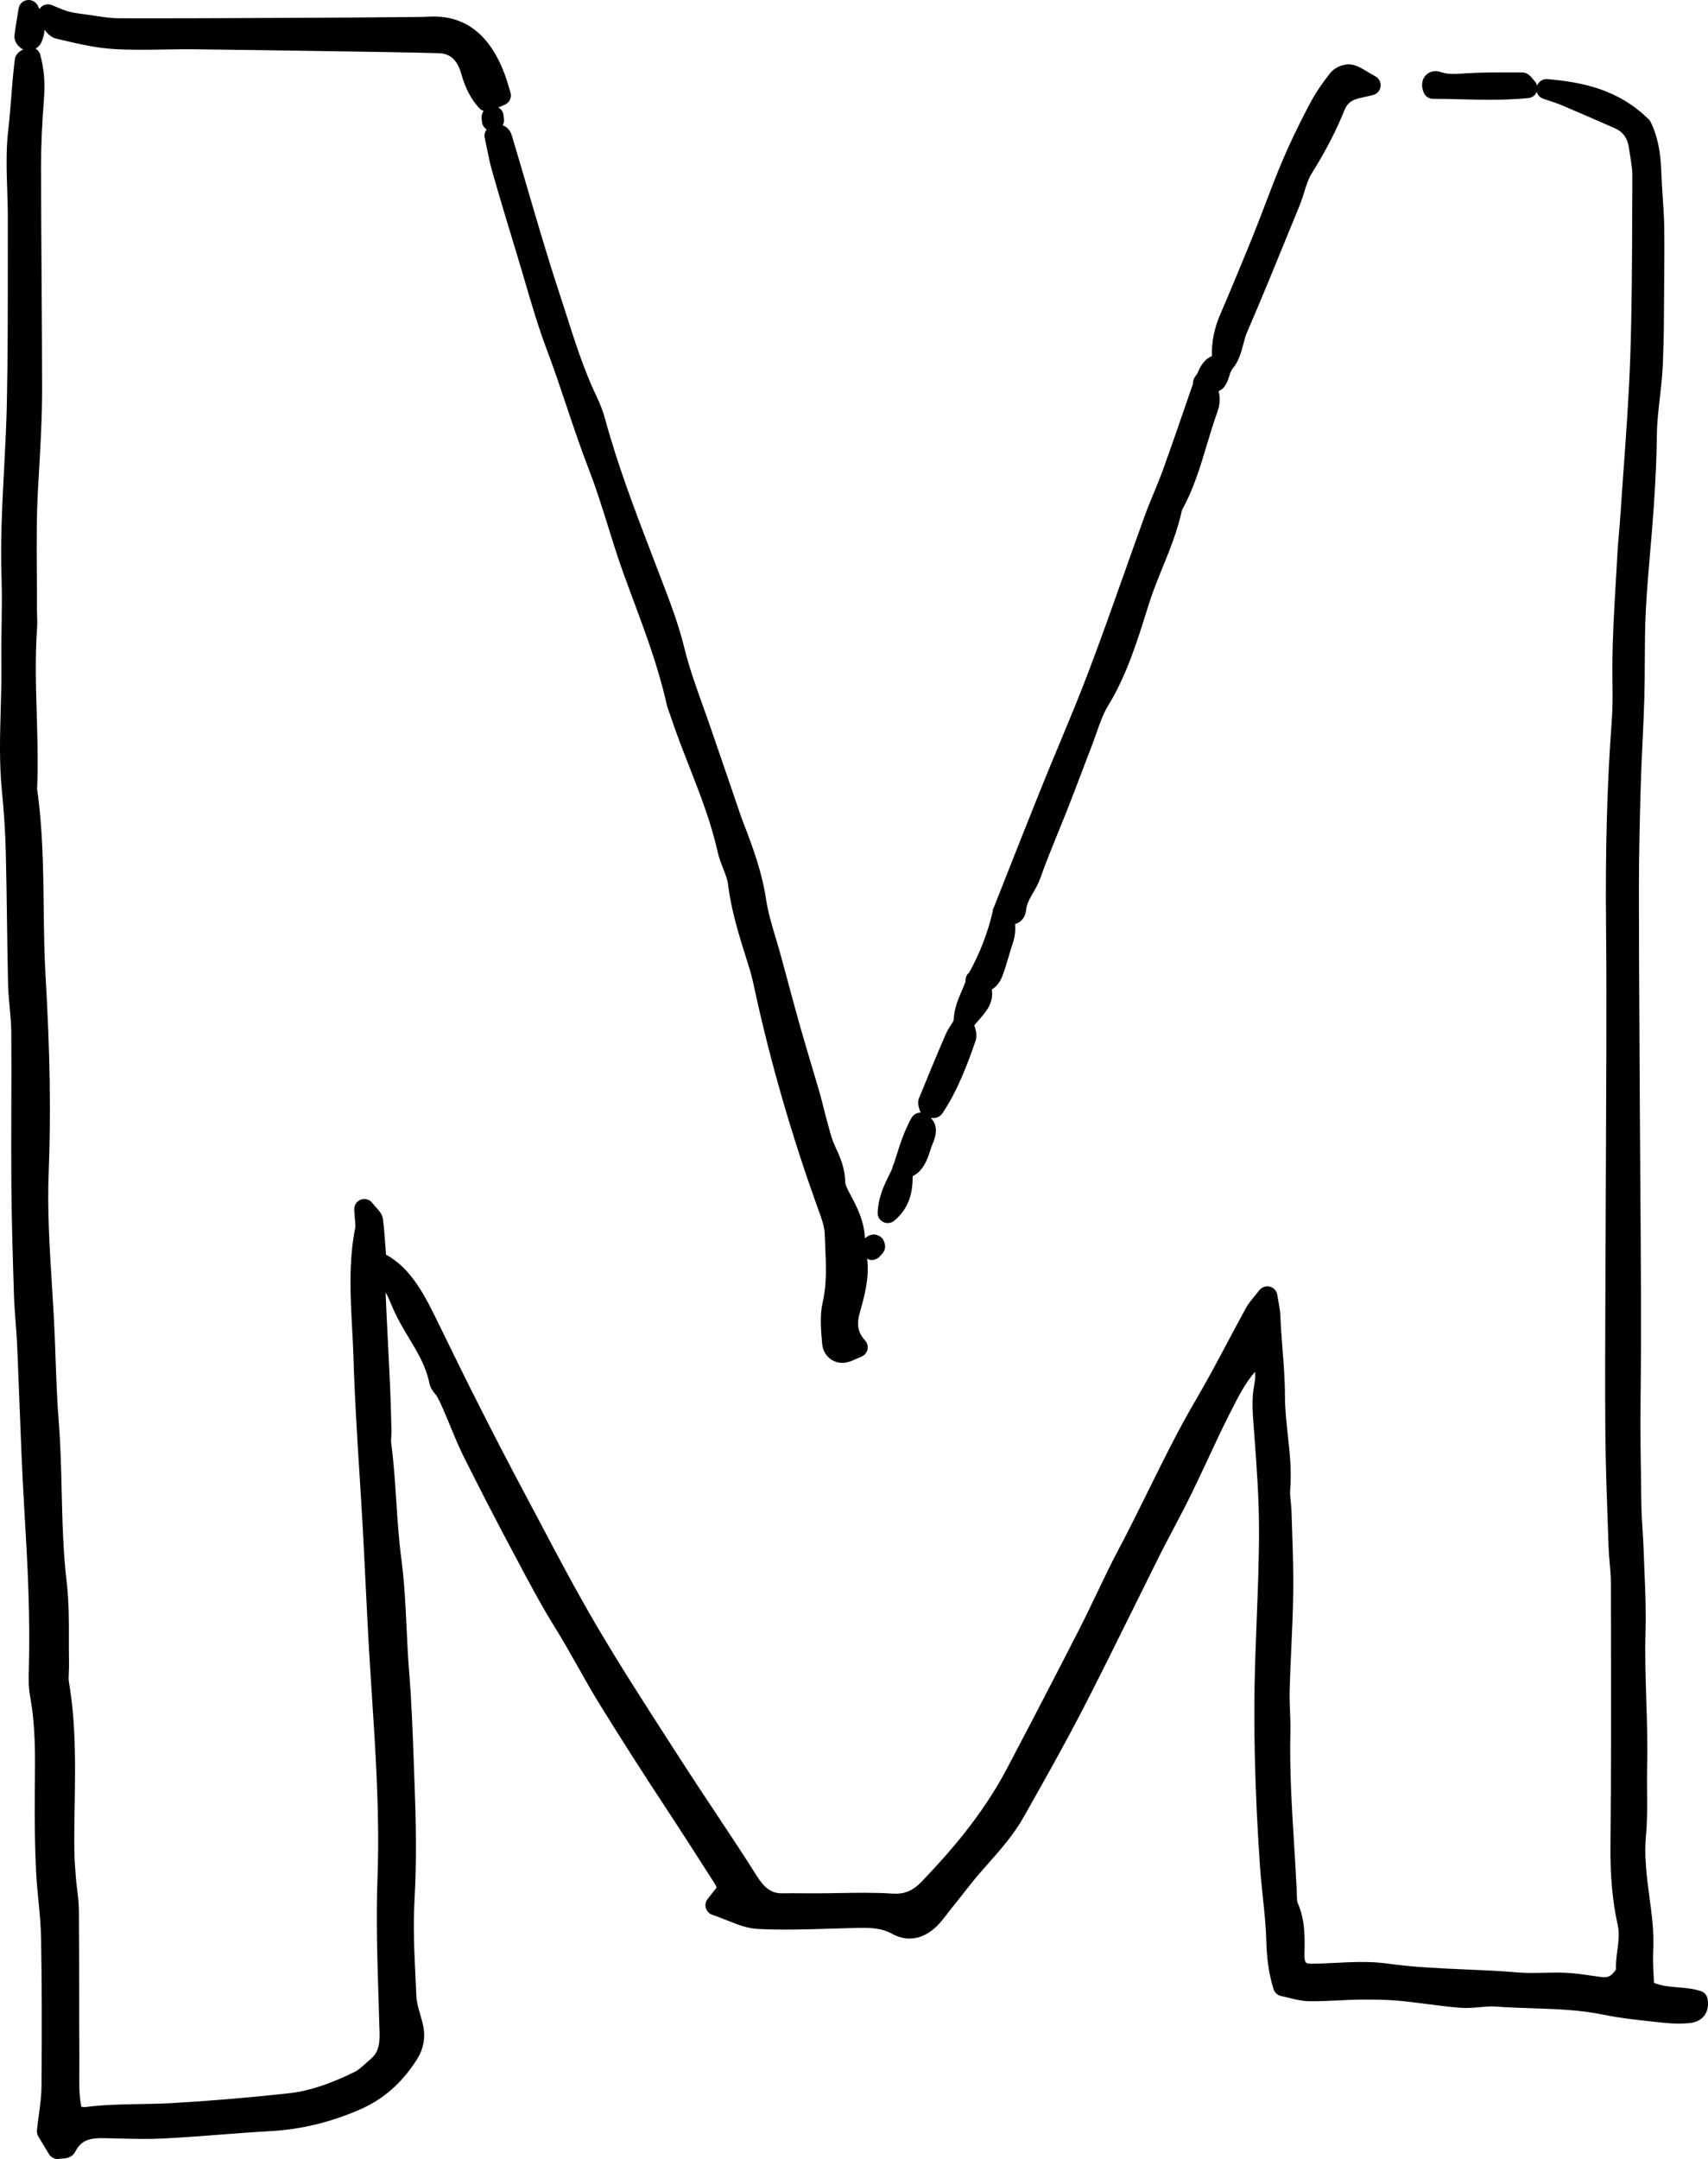 <?xml version="1.0" encoding="UTF-8"?>
<svg id="Layer_2" data-name="Layer 2" xmlns="http://www.w3.org/2000/svg" viewBox="0 0 127.097 160.601">
  <g id="Layer_1-2" data-name="Layer 1">
    <g>
      <path d="m126.556,148.107c-.584-.187-1.162-.233-1.721-.278-.616-.05-1.205-.098-1.756-.335-.008-.154-.016-.308-.024-.461-.035-.665-.069-1.293-.037-1.91.059-1.123-.042-2.147-.148-3.001l-.121-.932c-.212-1.592-.413-3.096-.267-4.663.101-1.088.091-2.188.081-3.253-.005-.614-.011-1.229.005-1.841.042-1.669-.012-3.353-.063-4.98-.054-1.675-.109-3.406-.058-5.101.046-1.509-.018-3.033-.08-4.508-.021-.515-.043-1.029-.06-1.543-.017-.504-.049-1.007-.081-1.51-.039-.614-.078-1.229-.087-1.844l-.02-1.3c-.031-2.096-.064-4.263-.04-6.394.062-5.366.021-10.821-.017-16.096-.016-2.047-.03-4.094-.04-6.14l-.026-5.074c-.021-3.609-.042-7.22-.041-10.83,0-2.683.07-5.379.137-7.696.03-1.072.081-2.145.133-3.217.052-1.095.104-2.189.135-3.285.025-.906.029-1.813.033-2.722.005-1.244.011-2.53.075-3.782.076-1.471.205-2.969.33-4.417.093-1.076.186-2.153.259-3.231.143-2.1.217-3.801.233-5.354.01-.944.114-1.866.225-2.842.097-.851.196-1.73.227-2.619.027-.807.052-1.614.068-2.422.007-.37.008-.74.008-1.11l.016-2.337c.013-1.409.026-2.818.004-4.227-.012-.741-.062-1.48-.113-2.22-.041-.609-.083-1.218-.102-1.828-.049-1.542-.297-2.723-.784-3.713-.036-.075-.085-.144-.145-.202-2.282-2.264-4.984-2.782-7.564-3.005-.324-.025-.633.177-.753.485-.031-.121-.088-.235-.177-.33-.063-.067-.113-.131-.156-.184-.141-.176-.375-.469-.796-.469l-.696-.001c-1.143,0-2.316-.005-3.482.071l-.153.01c-.637.044-1.187.08-1.709-.104-.408-.141-.831-.055-1.105.229-.144.147-.445.566-.168,1.282.111.289.389.479.698.479.678.001,1.355.018,2.038.034.716.018,1.441.035,2.181.035.938,0,1.896-.028,2.876-.123.282-.026.523-.21.626-.474.063.23.226.428.465.513l.473.16c.319.105.639.211.95.344,1.314.555,2.624,1.127,3.932,1.705.613.271.945.745,1.046,1.493.028.215.062.43.098.645.078.487.152.948.15,1.39l-.01,2.637c-.012,3.57-.023,7.263-.147,10.883-.095,2.763-.297,5.573-.492,8.292-.083,1.153-.166,2.307-.241,3.459-.028.418-.064.834-.101,1.251-.048.547-.095,1.094-.124,1.642-.036.677-.076,1.354-.116,2.032-.12,2.023-.244,4.116-.255,6.186-.002.42.002.837.006,1.253.011,1.012.02,1.967-.055,2.955-.344,4.564-.482,9.554-.422,15.255.033,3.133.028,6.266.021,9.398-.007,2.733-.02,5.467-.032,8.2-.011,2.345-.022,4.688-.029,7.032l-.011,2.901c-.015,3.391-.028,6.781-.001,10.171.018,2.233.099,4.499.177,6.689l.062,1.78c.015.406.051.812.087,1.218.042.47.085.939.086,1.409l.005,2.987c.011,5.436.021,11.058-.038,16.583-.023,2.242.154,4.177.542,5.916.138.617.059,1.217-.025,1.852-.062.464-.124.942-.109,1.454-.058.093-.197.246-.247.301-.152.167-.362.314-.845.253-.259-.032-.518-.07-.776-.108-.604-.088-1.229-.18-1.865-.207-.542-.025-1.083-.012-1.627,0-.67.014-1.3.029-1.924-.024-1.314-.113-2.644-.17-3.93-.225-1.908-.082-3.882-.166-5.8-.437-1.296-.181-2.601-.114-3.862-.052-.607.031-1.216.062-1.821.064-.202-.004-.316-.029-.367-.082-.062-.062-.124-.255-.115-.609.03-1.264.062-2.571-.513-3.852-.047-.106-.05-.385-.053-.589-.001-.111-.003-.223-.008-.329-.055-1.139-.125-2.275-.195-3.413-.17-2.738-.346-5.57-.278-8.354.013-.529-.008-1.061-.028-1.592-.02-.517-.041-1.033-.025-1.549.028-1.016.074-2.03.12-3.045.063-1.4.126-2.801.146-4.202.021-1.491-.03-3-.078-4.458l-.049-1.56c-.007-.241-.032-.483-.058-.726-.033-.315-.064-.613-.043-.877.118-1.408-.031-2.78-.177-4.106-.107-.993-.21-1.932-.211-2.891-.001-1.174-.094-2.361-.183-3.511-.064-.829-.13-1.66-.161-2.489-.01-.269-.055-.534-.12-.898-.032-.176-.068-.379-.106-.623-.047-.296-.265-.536-.555-.61-.282-.072-.597.03-.779.268-.147.189-.277.347-.393.486-.232.282-.434.525-.598.823-.458.833-.905,1.675-1.354,2.516-.761,1.432-1.549,2.912-2.372,4.314-1.287,2.189-2.437,4.518-3.547,6.768-.701,1.42-1.426,2.888-2.174,4.298-.589,1.108-1.141,2.262-1.675,3.377-.426.89-.851,1.779-1.298,2.652-1.767,3.457-3.585,6.957-5.401,10.4-1.841,3.486-4.346,6.3-6.322,8.361-.651.679-1.296.944-2.145.889-1.33-.09-2.673-.064-3.973-.043-.559.011-1.116.021-1.675.021l-1.018-.003c-.529-.005-1.054-.006-1.579.001h-.029c-.731,0-1.266-.372-1.836-1.278-1.023-1.627-2.099-3.243-3.139-4.807-.821-1.235-1.644-2.472-2.448-3.723l-1.013-1.573c-1.797-2.787-3.655-5.669-5.37-8.592-1.49-2.539-2.905-5.219-4.273-7.81l-1.18-2.227c-2.013-3.779-4.055-7.809-6.261-12.356-.938-1.932-1.991-4.103-3.914-5.138l-.034-.455c-.056-.77-.106-1.475-.193-2.174-.047-.371-.268-.616-.482-.854-.088-.099-.195-.217-.314-.37-.201-.258-.546-.356-.853-.244-.306.113-.504.412-.489.738.014.294.034.535.053.742.024.279.043.481.02.601-.499,2.526-.362,5.06-.23,7.51.041.762.082,1.522.104,2.282.083,2.819.263,5.676.437,8.438.087,1.368.173,2.736.248,4.105.073,1.328.138,2.657.203,3.985.097,1.97.193,3.938.314,5.905l.158,2.469c.29,4.453.59,9.058.424,13.607-.114,3.114-.014,6.278.084,9.339l.069,2.306c.025.935-.166,1.484-.66,1.897-.132.11-.263.229-.393.347-.275.25-.536.486-.783.607-1.909.934-3.477,1.442-4.935,1.6-3.072.333-5.924.572-8.716.73-.778.044-1.558.057-2.336.07-1.329.022-2.702.046-4.071.223-.069.007-.178-.005-.299-.023-.172-.866-.162-1.735-.151-2.647.003-.274.006-.547.004-.819-.014-1.817-.015-3.635-.016-5.452-.001-1.891-.003-3.781-.018-5.672-.004-.539-.067-1.065-.13-1.573-.035-.292-.071-.584-.094-.876-.055-.696-.111-1.417-.117-2.117-.009-1.087.009-2.175.026-3.263.049-3.001.099-6.104-.427-9.167-.036-.21-.022-.47-.009-.745.011-.197.021-.396.017-.592-.013-.605-.012-1.213-.011-1.82.002-1.409.005-2.866-.165-4.292-.265-2.222-.318-4.51-.371-6.722-.04-1.722-.082-3.502-.222-5.258-.123-1.536-.179-3.114-.233-4.641-.036-1.022-.072-2.045-.128-3.065-.044-.816-.095-1.632-.146-2.448-.171-2.734-.348-5.562-.238-8.329.172-4.311.1-8.928-.229-14.529-.101-1.717-.122-3.476-.142-5.178-.034-2.888-.069-5.874-.492-8.81.083-1.87.027-3.756-.027-5.58-.062-2.099-.127-4.27.025-6.387.022-.321.013-.646.001-.971-.006-.177-.013-.354-.012-.53.004-.885-.002-1.77-.008-2.654-.014-2.059-.027-4.188.092-6.259l.047-.82c.128-2.188.26-4.451.256-6.692-.004-2.637-.021-5.273-.039-7.91-.02-2.847-.038-5.693-.04-8.539-.001-1.515.07-3.154.217-5.011.096-1.214.003-2.269-.293-3.318-.05-.18-.177-.316-.332-.414.165-.092.31-.226.4-.406.171-.335.243-.663.268-.993.252.351.546.585.891.666l.312.073c1.278.301,2.601.612,3.944.694,1.269.077,2.545.058,3.78.035.738-.012,1.475-.024,2.216-.016,3.751.042,7.502.101,11.252.159l2.707.042c1.394.021,2.787.054,4.179.087.606.015,1.351.201,1.723,1.521.309,1.101.727,1.896,1.353,2.579.087.095.197.154.313.193-.105.15-.166.344-.152.523.009.123.019.245.043.393.009.043.085.305.34.468-.134.172-.199.393-.149.618.057.256.109.515.162.775.119.581.241,1.182.41,1.771.609,2.13,1.249,4.246,1.894,6.36.188.616.369,1.235.551,1.855.479,1.64.977,3.335,1.587,4.95.527,1.396,1.015,2.847,1.485,4.25.529,1.574,1.076,3.202,1.688,4.778.522,1.346.968,2.776,1.399,4.16.351,1.125.714,2.289,1.119,3.417.254.705.515,1.405.775,2.106.914,2.458,1.858,5,2.452,7.639.054.242.136.476.22.708l.092.263c.422,1.274.912,2.527,1.387,3.738.799,2.042,1.626,4.153,2.116,6.365.097.436.253.83.403,1.212.165.418.321.812.368,1.191.245,1.981.826,3.819,1.388,5.597l.096.304c.18.569.315,1.073.415,1.542,1.192,5.569,2.811,11.194,4.842,16.808.214.589.436,1.196.453,1.742l.037.885c.065,1.455.127,2.83-.189,4.204-.224.979-.13,2.054-.04,3.087.038.454.249.85.594,1.114.263.201.577.307.906.307.092,0,.185-.008.278-.025.258-.045.478-.144.731-.258.117-.053.252-.113.416-.181.227-.093.394-.29.448-.528.054-.238-.012-.488-.176-.67-.538-.594-.648-1.178-.391-2.091.36-1.278.721-2.591.538-4.001.071.034.139.077.217.093.041.008.084.012.126.012.223,0,.454-.107.604-.269.091-.094.179-.189.267-.314.235-.353.085-.705.025-.846-.074-.202-.269-.345-.47-.425-.205-.08-.477-.045-.671.059-.07.038-.166.099-.264.175-.039-1.278-.582-2.311-1.074-3.239l-.053-.1c-.147-.278-.332-.625-.335-.842-.017-1.086-.402-1.913-.799-2.766-.178-.384-.298-.831-.425-1.305l-.101-.371c-.099-.35-.188-.702-.276-1.056-.105-.414-.21-.827-.327-1.236-.205-.709-.416-1.415-.627-2.12-.265-.883-.528-1.765-.779-2.652-.359-1.269-.701-2.543-1.044-3.817l-.389-1.441c-.121-.449-.255-.896-.389-1.343-.302-1.006-.586-1.957-.735-2.941-.308-2.022-.969-3.827-1.737-5.81-.131-.337-.246-.682-.36-1.028l-.689-2.012c-.437-1.267-.873-2.532-1.305-3.801-.199-.588-.409-1.173-.62-1.758-.493-1.374-1.003-2.794-1.354-4.225-.453-1.845-1.117-3.571-1.76-5.241l-.647-1.69c-1.262-3.291-2.566-6.693-3.516-10.193-.14-.516-.348-1.058-.635-1.659-.927-1.941-1.609-4.082-2.27-6.153-.182-.57-.363-1.141-.55-1.707-.834-2.532-1.6-5.153-2.341-7.688-.354-1.212-.709-2.425-1.09-3.696-.058-.209-.177-.645-.619-.854-.032-.015-.066-.021-.099-.033.064-.129.105-.27.093-.412l-.032-.346c-.024-.253-.179-.462-.387-.579l.481-.206c.352-.151.533-.544.421-.91l-.152-.506c-.08-.271-.142-.476-.213-.674-1.109-3.106-2.994-4.588-5.666-4.462-.32.018-.641.025-.964.027l-1.03.009c-2.052.018-4.103.036-6.154.045l-2.396.011c-4.188.021-8.373.042-12.563.031-.568-.001-1.146-.089-1.76-.182-.239-.036-.478-.072-.716-.104l-.113-.015c-.412-.053-.802-.104-1.165-.203-.284-.079-.562-.197-.84-.313-.138-.058-.274-.115-.413-.169-.273-.108-.583-.046-.793.157-.045.043-.08.093-.112.144-.059-.111-.098-.216-.17-.333C2.597.089,2.285-.047,1.976.015c-.306.062-.542.309-.591.617l-.116.714c-.09.545-.15.919-.192,1.296-.044.411.26.861.648,1.035-.009.004-.019.011-.027.015-.174.093-.536.284-.595.728-.121.942-.195,1.897-.268,2.821-.063.807-.126,1.614-.221,2.419-.175,1.486-.125,3.008-.077,4.479.022.705.046,1.41.044,2.112l-.001,3.38c.001,3.396.002,6.907-.07,10.354-.033,1.617-.12,3.266-.204,4.859-.141,2.684-.287,5.459-.19,8.219.04,1.152.021,2.337.003,3.482-.016.928-.03,1.856-.017,2.783.018,1.142-.016,2.311-.048,3.44-.057,1.972-.114,4.01.086,6.039.159,1.629.254,3.102.289,4.504.044,1.724.067,3.448.092,5.174.021,1.571.043,3.143.079,4.714.015.587.068,1.173.122,1.759.059.635.114,1.234.119,1.836.014,1.864.008,3.729.002,5.594-.006,1.917-.012,3.834.003,5.75.021,2.653.101,5.297.194,8.23.021.666.073,1.33.124,1.995.042.542.085,1.085.109,1.628.064,1.44.119,2.882.174,4.322.101,2.624.204,5.338.365,8.005.239,3.951.444,7.824.337,11.808-.018.673-.037,1.369.091,2.057.401,2.163.379,4.321.355,6.607l-.007.72c-.017,2.054.014,3.886.092,5.602.035.767.108,1.53.183,2.295.087.899.177,1.83.193,2.733.059,3.222.068,6.645.032,11.099-.005.64-.091,1.285-.191,2.032-.05.376-.103.769-.147,1.186-.019.163.018.327.103.468l.794,1.315c.137.228.382.362.642.362.045,0,.091-.004.137-.013.062-.012.128-.014.188-.018.26-.017.744-.048.983-.511.457-.876,1.076-1.025,2.118-1.011.383.006.767.016,1.151.026,1.071.026,2.181.057,3.284,0,1.378-.071,2.754-.176,4.131-.281,1.282-.099,2.564-.197,3.849-.267,2.269-.123,4.521-.67,6.695-1.627,1.694-.745,3.053-1.934,4.154-3.633.579-.895.723-1.799.45-2.844-.047-.184-.101-.366-.153-.55-.141-.483-.273-.939-.292-1.37l-.06-1.292c-.094-1.938-.19-3.943-.079-5.879.176-3.038.104-6.003-.001-8.753l-.054-1.485c-.08-2.213-.162-4.5-.346-6.746-.087-1.073-.138-2.147-.188-3.223-.08-1.699-.163-3.456-.395-5.198-.185-1.395-.28-2.847-.372-4.252-.093-1.426-.189-2.901-.381-4.35-.018-.137-.003-.277.006-.42.011-.156.02-.312.016-.466l-.011-.422c-.024-.992-.049-1.983-.095-2.974-.047-1.024-.099-2.049-.15-3.072-.064-1.271-.129-2.544-.185-3.829.162.253.303.591.441.923l.085.203c.345.815.785,1.548,1.212,2.256.654,1.087,1.272,2.113,1.526,3.376.071.355.278.609.429.795.049.06.101.117.136.181.171.309.324.636.467.966.167.385.327.774.487,1.164.311.756.631,1.536,1.001,2.282,1.115,2.243,2.292,4.526,3.598,6.98l.336.632c.92,1.733,1.87,3.525,2.916,5.206.577.928,1.131,1.91,1.666,2.86.533.947,1.067,1.895,1.636,2.815,1.528,2.472,3.132,4.983,4.764,7.464,1.283,1.949,2.546,3.918,3.807,5.888.054.084.096.178.134.273l-.674.853c-.151.192-.2.446-.13.68.07.234.25.42.482.497.371.123.723.265,1.062.401.786.315,1.528.613,2.339.652,1.819.09,3.666.032,5.45-.024.529-.017,1.059-.033,1.588-.046l.108-.003c1.047-.025,1.949-.049,2.831.436,1.32.731,2.718.313,3.829-1.144.335-.438.678-.866,1.02-1.295.298-.372.596-.745.889-1.123.453-.587.955-1.154,1.44-1.703.919-1.038,1.869-2.112,2.614-3.434l.187-.331c1.418-2.512,2.884-5.108,4.239-7.737,1.233-2.389,2.446-4.844,3.619-7.218.686-1.389,1.372-2.776,2.064-4.159.344-.684.699-1.358,1.056-2.032.433-.82.866-1.642,1.276-2.479.436-.886.854-1.784,1.273-2.683.529-1.134,1.058-2.268,1.62-3.377l.054-.104c.56-1.106,1.096-2.164,1.823-2.983.043.282.011.599-.059.963-.193,1.021-.122,1.988-.053,2.924l.062.823c.169,2.286.343,4.65.347,6.963.004,2.316-.09,4.679-.18,6.965-.038.97-.076,1.938-.107,2.908-.148,4.574-.03,9.57.362,15.274.053.758.132,1.514.212,2.27.111,1.061.228,2.158.257,3.226.028,1.013.113,2.231.536,3.597.082.263.3.459.568.514.189.038.379.086.569.133.479.119.974.243,1.506.252.752.012,1.49-.024,2.21-.06.532-.026,1.063-.054,1.595-.06,1.182-.01,2.075.014,2.901.09.683.062,1.364.151,2.045.239.827.107,1.683.218,2.536.282.492.037.965-.006,1.424-.047.411-.036.801-.072,1.169-.045.894.065,1.789.096,2.686.126,1.857.062,3.612.12,5.373.486,1.199.249,2.416.378,3.592.502l.841.09c.717.08,1.357.085,1.956.023.478-.051.841-.235,1.079-.548.247-.322.331-.739.25-1.239-.045-.279-.243-.509-.512-.596Z" stroke-width="0"/>
      <path d="m65.726,90.901c.105.053.221.079.335.079.172,0,.343-.06.48-.175,1.167-.974,1.376-2.183,1.376-3.316.806-.393,1.099-1.276,1.304-1.905.062-.191.123-.381.211-.587.404-.938.162-1.507-.177-1.846.057.007.116.017.169.017.309,0,.544-.118.704-.354,1.134-1.686,1.866-3.657,2.463-5.373.145-.416.02-.833-.09-1.176l.088-.1c.275-.312.55-.623.796-.965.374-.518.507-1.069.416-1.597.273-.159.579-.452.791-1.005.172-.451.311-.921.449-1.392.102-.345.202-.69.319-1.027.163-.467.213-.947.176-1.446.105-.027.21-.071.312-.138.201-.131.452-.394.507-.9.051-.479.27-.854.523-1.288.188-.324.384-.659.528-1.064.422-1.186.904-2.372,1.372-3.521.256-.629.512-1.258.76-1.891.307-.782.605-1.568.903-2.354.256-.673.511-1.346.771-2.015.124-.32.24-.648.356-.977.274-.778.533-1.514.905-2.121,1.351-2.207,2.138-4.721,2.898-7.152l.108-.346c.292-.931.666-1.853,1.028-2.743.551-1.355,1.12-2.757,1.449-4.286.854-1.53,1.363-3.226,1.855-4.866.242-.807.493-1.641.778-2.429.22-.606.208-1.111.089-1.55.449-.18.659-.6.881-1.4l.018-.023c.034-.047.056-.1.078-.151.008-.019.024-.033.031-.053.488-.557.671-1.249.834-1.872.082-.312.16-.608.269-.859,1.139-2.635,2.242-5.342,3.31-7.96l.62-1.52c.129-.315.233-.651.337-.985.151-.488.294-.949.509-1.294,1.088-1.748,1.877-3.27,2.483-4.789.155-.389.399-.636.768-.779.194-.076.397-.118.687-.183.187-.042.404-.091.668-.156.3-.074.523-.325.563-.632.039-.307-.114-.606-.386-.755-.233-.127-.43-.245-.602-.349-.394-.237-.733-.442-1.139-.521-.556-.106-1.258.165-1.629.633-.643.814-1.147,1.576-1.544,2.33-.811,1.542-1.472,2.923-2.022,4.222-.439,1.037-.843,2.097-1.247,3.156-.292.767-.584,1.533-.89,2.292-.794,1.967-1.632,3.983-2.493,5.993-.438,1.024-.629,2.033-.604,3.059-.626.234-.924.915-1.077,1.269-.011.025-.021.049-.032.074-.002.002-.006.002-.008.004-.009.007-.011.019-.02.026-.011.01-.023.019-.033.029-.027.026-.036.063-.058.093-.114.154-.186.333-.164.52l-.607,1.758c-.532,1.544-1.065,3.089-1.617,4.622-.211.584-.447,1.154-.683,1.725-.24.58-.48,1.16-.695,1.753-.521,1.434-1.03,2.872-1.54,4.311-.837,2.36-1.702,4.802-2.599,7.172-.704,1.863-1.481,3.729-2.233,5.533-.459,1.102-.917,2.203-1.363,3.312-.831,2.062-1.648,4.13-2.466,6.199l-1.026,2.595c-.009.017-.019.033-.027.051-.047.096-.065.198-.07.299-0.0.01-.007.02-.007.03-.371,1.577-.943,3.05-1.745,4.494-.042.036-.086.067-.12.113-.114.157-.159.347-.139.528-.081.231-.182.465-.285.708-.262.61-.555,1.293-.595,2.108-.004.015.002.032-.001.047-.014.045-.044.085-.049.133-.018.028-.036.056-.055.084-.179.272-.363.555-.511.893-.674,1.555-1.32,3.127-1.963,4.701-.128.313-.042.604.029.846.017.087.051.167.097.241-.271-.009-.537.125-.68.375-.562.996-.896,2.067-1.218,3.103l-.079.254c-.007.011-.015.021-.021.032-.009.014-.008.031-.016.045-.039.07-.064.144-.079.223-.004.025-.013.047-.015.072-.001.012-.007.022-.007.034-.079.178-.166.354-.253.53-.365.746-.779,1.591-.84,2.754-.016.298.146.576.414.71Z" stroke-width="0"/>
    </g>
  </g>
</svg>